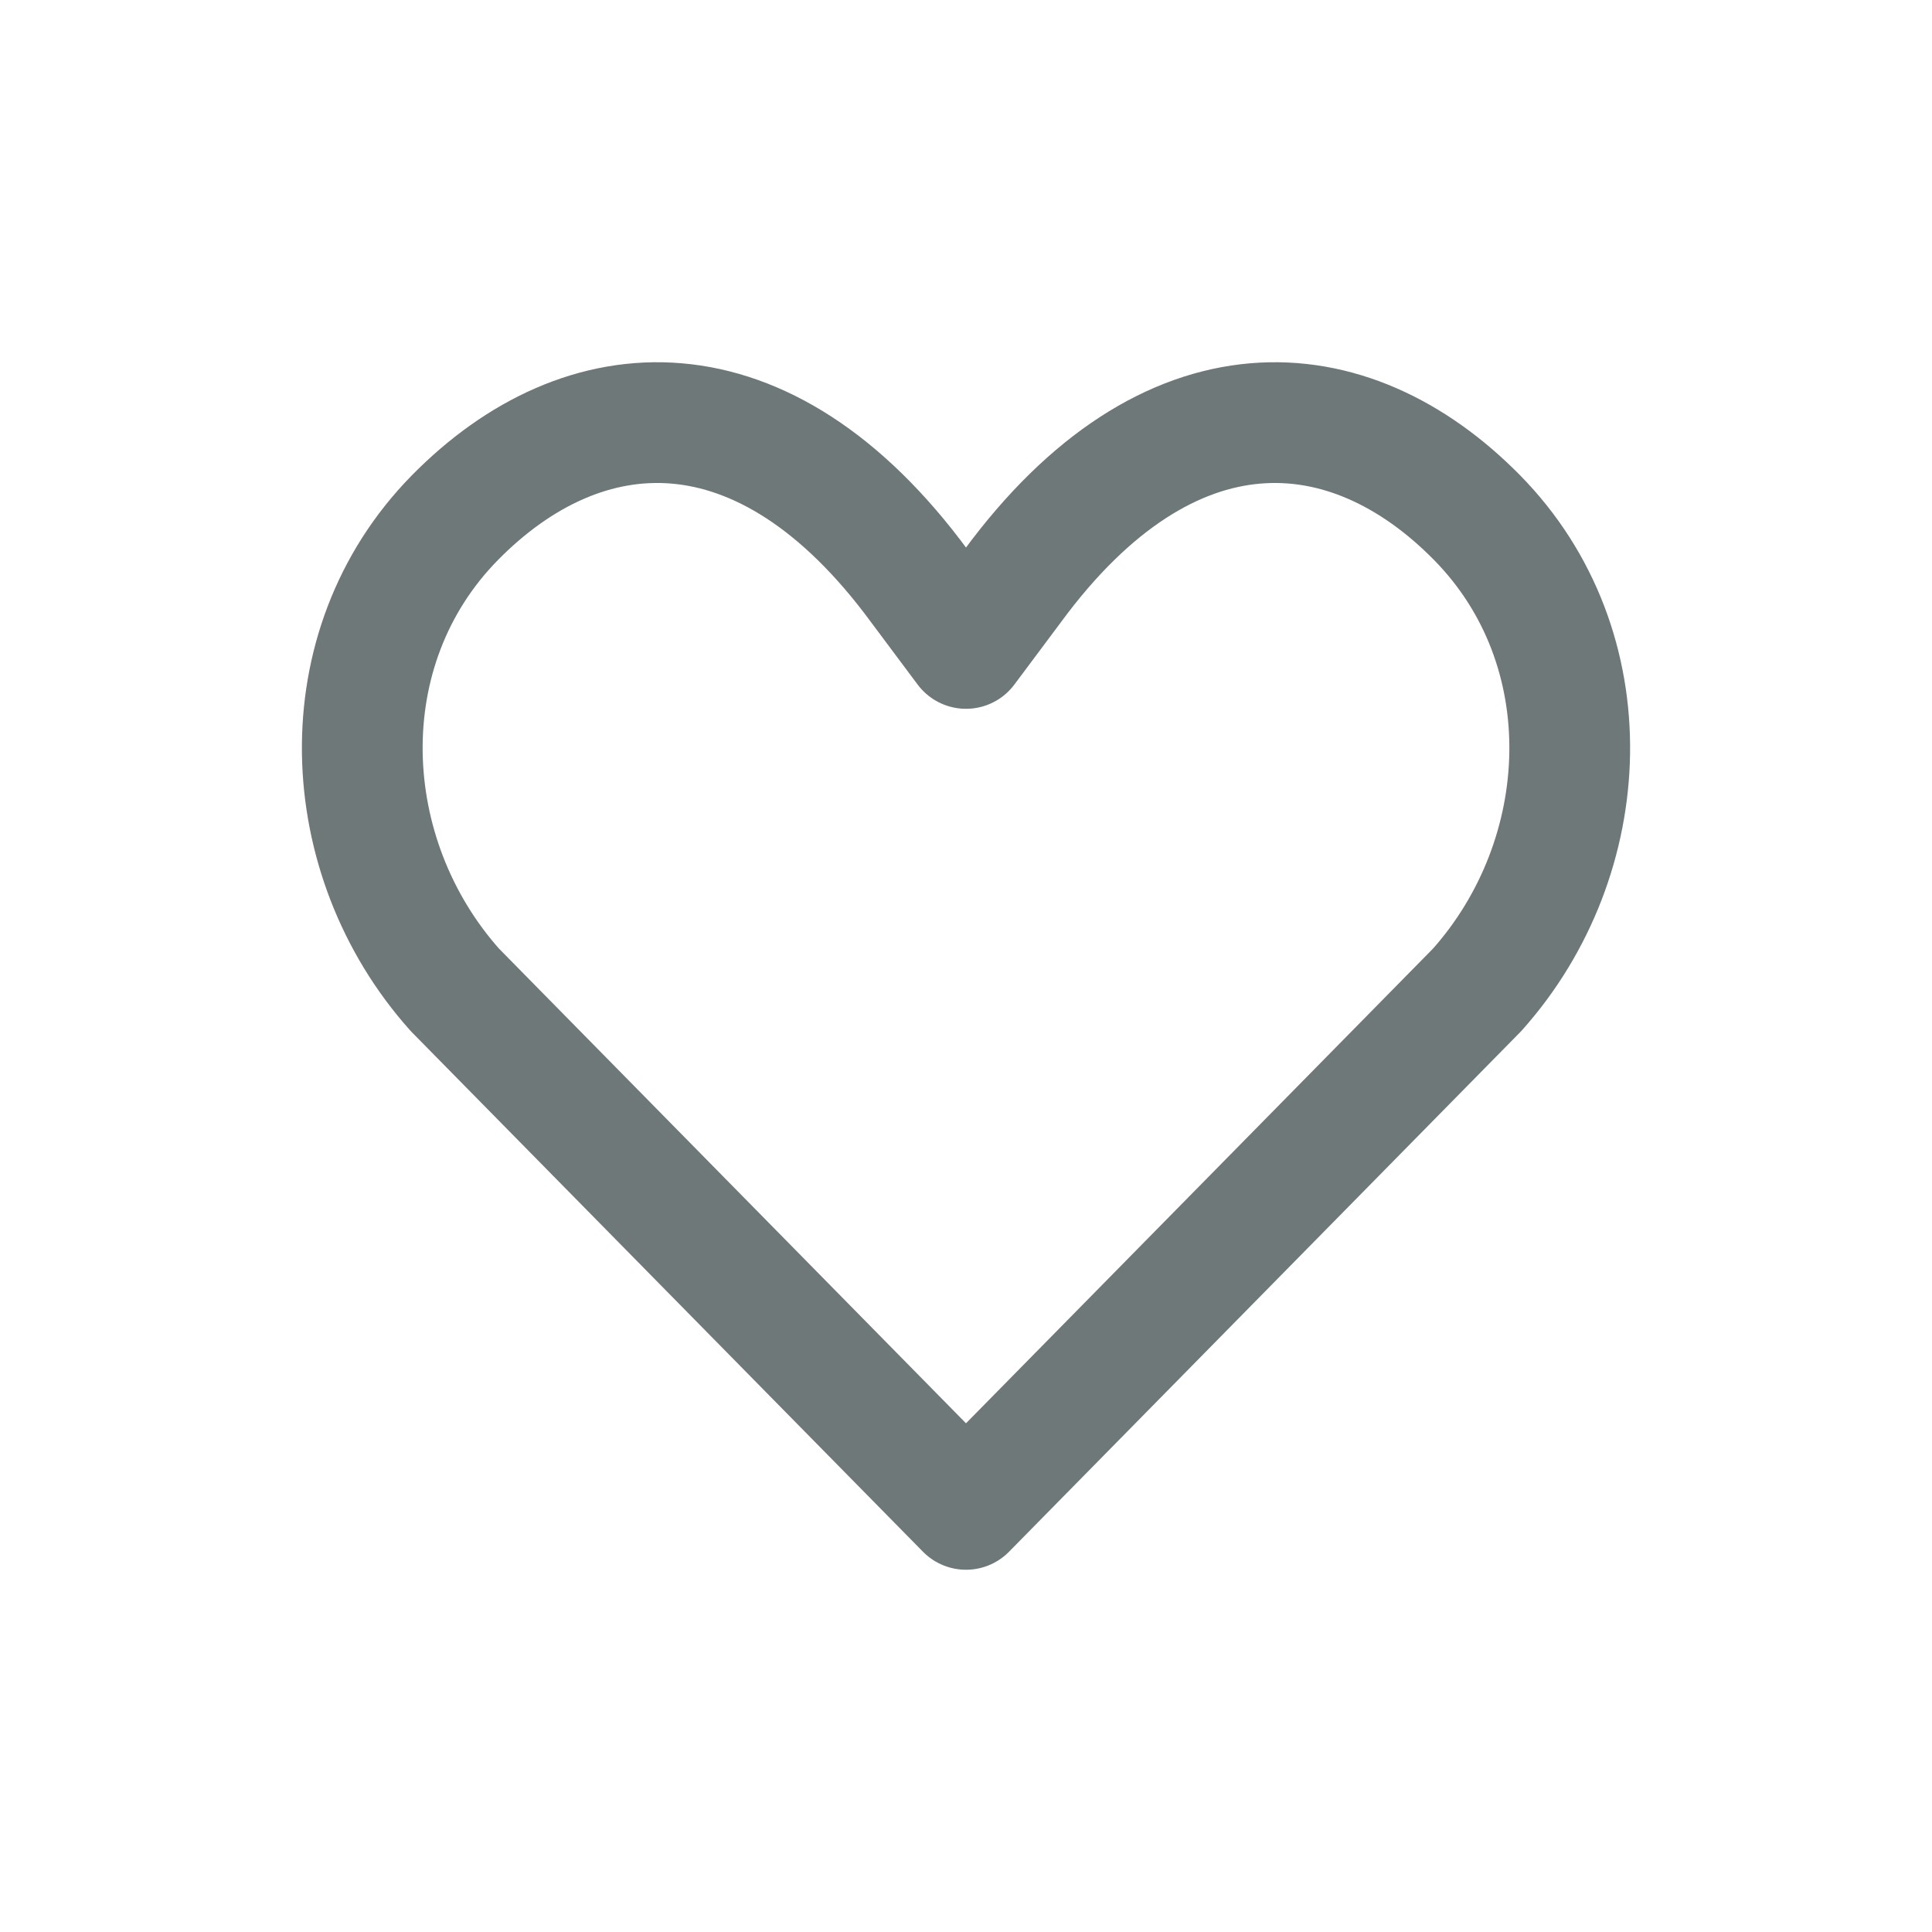 <svg width="32" height="32" viewBox="0 0 32 32" fill="none" xmlns="http://www.w3.org/2000/svg">
<path d="M7.535 16.396L16 25L24.465 16.396C26.431 14.195 26.59 10.734 24.465 8.574C22.34 6.414 19.353 6.195 16.77 9.709L16 10.74L15.23 9.709C12.647 6.195 9.66 6.414 7.535 8.574C5.41 10.734 5.569 14.195 7.535 16.396Z" stroke="#6F7878" stroke-width="2" stroke-linejoin="round"/>
</svg>
